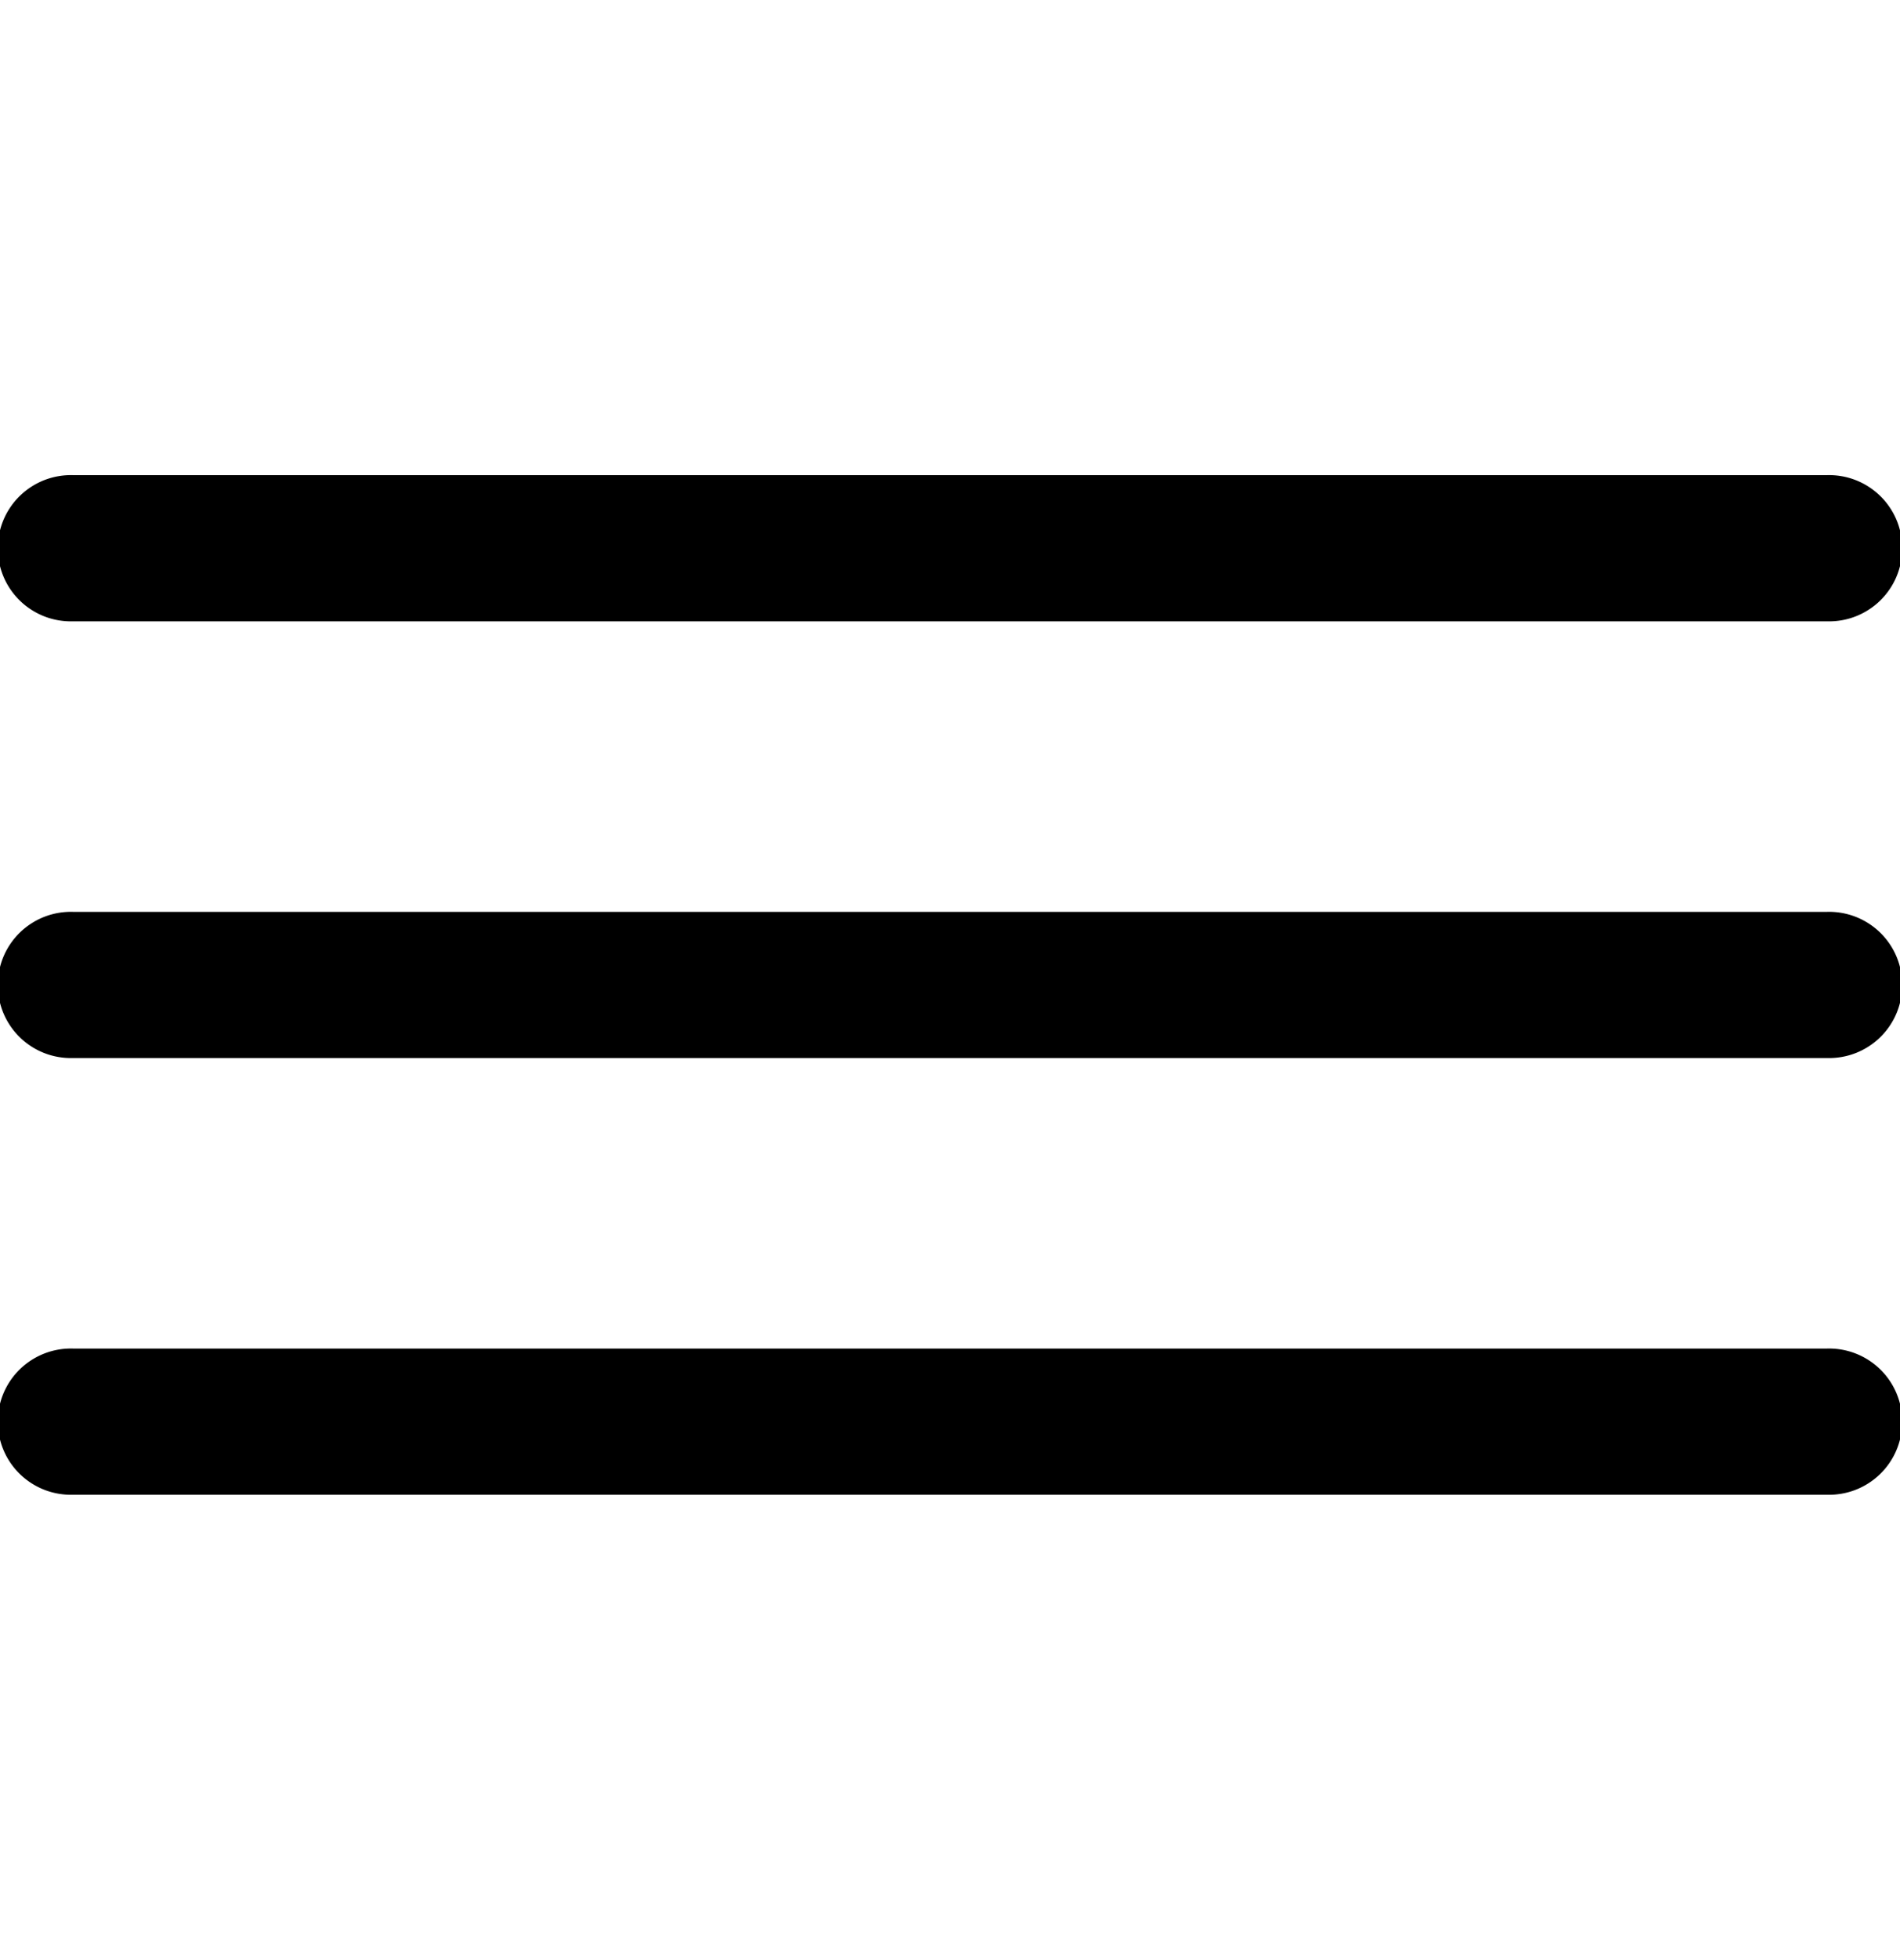 <svg xmlns="http://www.w3.org/2000/svg" width="28.125" height="29" viewBox="0 0 28.125 29"><defs><style>.a{fill:#000000;}</style></defs><path class="a" d="M1.082,15.087a1.082,1.082,0,1,1,0-2.163H27.043a1.082,1.082,0,1,1,0,2.163Zm0-6.462a1.082,1.082,0,1,1,0-2.163H27.043a1.082,1.082,0,1,1,0,2.163Zm0-6.462A1.082,1.082,0,1,1,1.082,0H27.043a1.082,1.082,0,1,1,0,2.163Z" transform="translate(0 7.031)"/></svg>